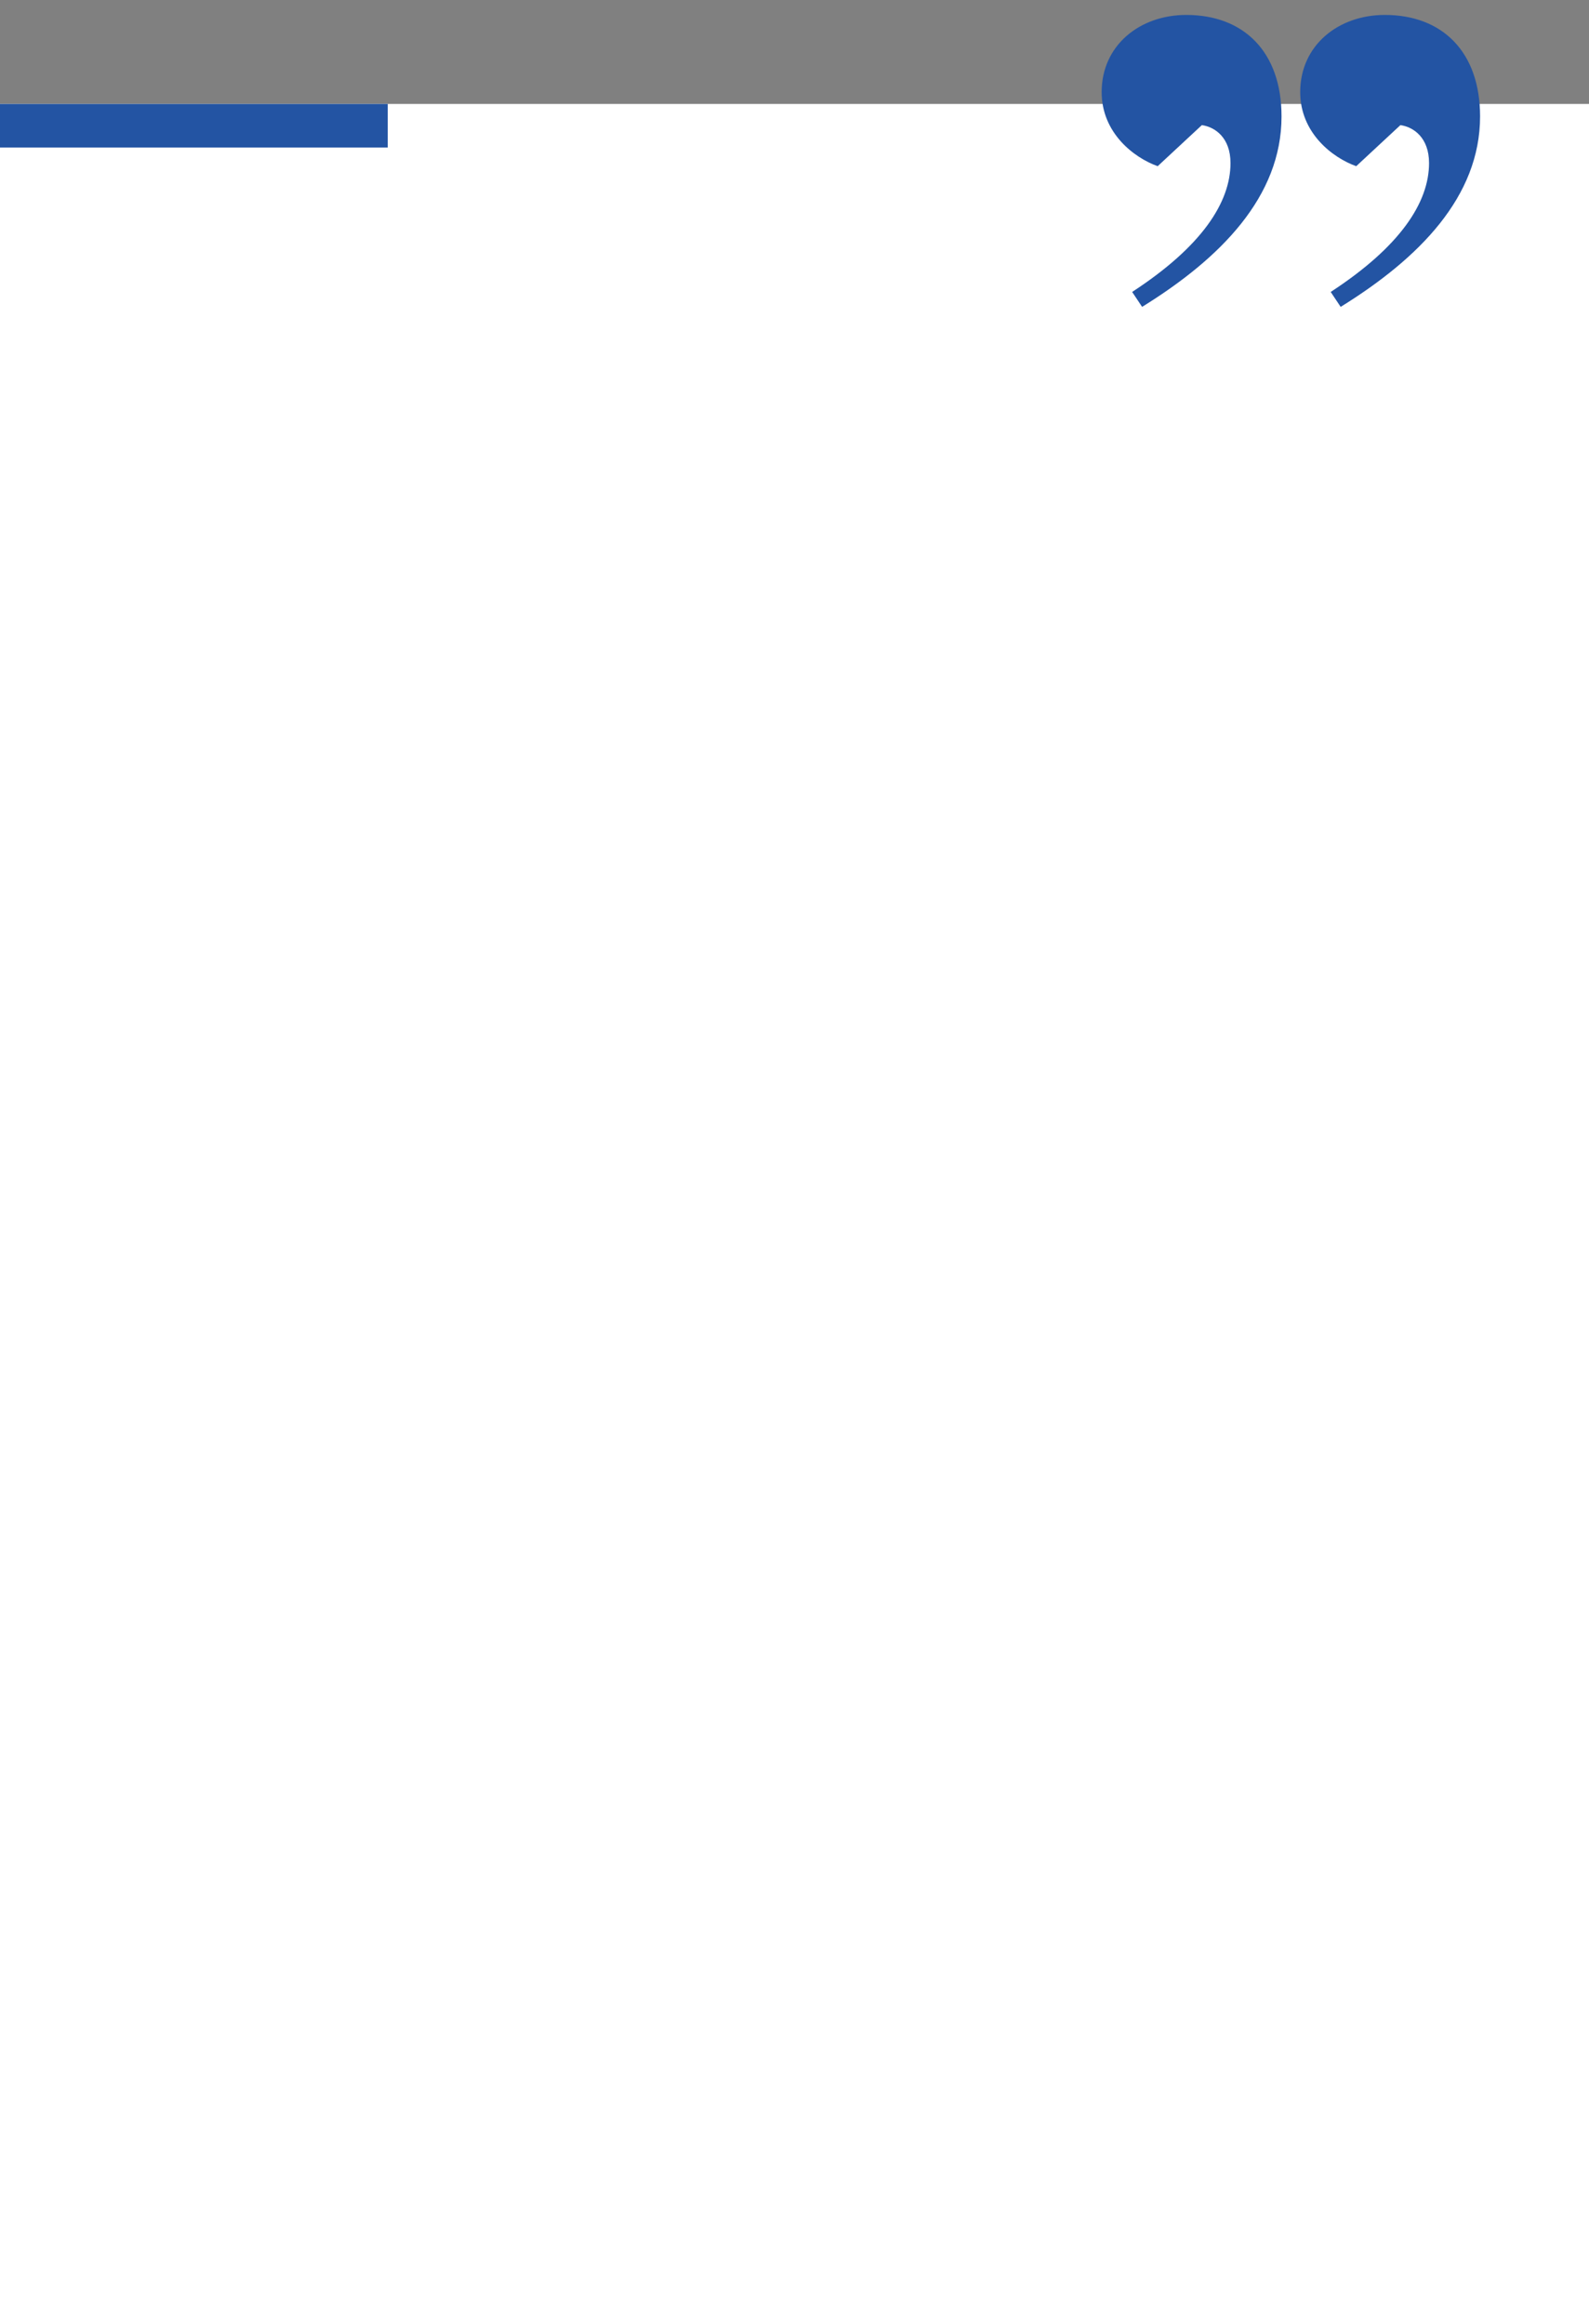 <?xml version="1.0" encoding="utf-8"?>
<!-- Generator: Adobe Illustrator 23.0.0, SVG Export Plug-In . SVG Version: 6.00 Build 0)  -->
<!DOCTYPE svg PUBLIC "-//W3C//DTD SVG 1.1//EN" "http://www.w3.org/Graphics/SVG/1.1/DTD/svg11.dtd">
<svg version="1.1" id="Layer_1" xmlns:x="http://ns.adobe.com/Extensibility/1.0/" xmlns:i="http://ns.adobe.com/AdobeIllustrator/10.0/" xmlns:graph="http://ns.adobe.com/Graphs/1.0/"
	 xmlns="http://www.w3.org/2000/svg" xmlns:xlink="http://www.w3.org/1999/xlink" x="0px" y="0px" viewBox="0 0 255.3 373.4"
	 style="enable-background:new 0 0 255.3 373.4;" xml:space="preserve">
<rect x="0" y="0" width="255.3" height="373.4" fill="#808080" stroke="none"/>
<style type="text/css">
	.st0{fill:#FFFFFF;}
	.st1{fill:#2354A3;}
</style>
<g>
	<g>
		<g>
			<rect y="16.7" class="st0" width="255.3" height="356.7"/>
			<g>
				<g>
					<path class="st1" d="M213.8,46.9c11.2-7.3,15.8-14.4,15.8-20.7c0-4.1-2.5-5.8-4.6-6.1l-7.1,6.6c-3.9-1.4-9-5.4-9-11.9
						c0-7.5,6.1-12.4,13.6-12.4c9.2,0,15.3,5.9,15.3,16.3c0,12.9-9.8,22.8-22.4,30.6L213.8,46.9z M181.9,46.9
						c11.2-7.3,15.8-14.4,15.8-20.7c0-4.1-2.5-5.8-4.6-6.1l-7.1,6.6c-3.9-1.4-9-5.4-9-11.9c0-7.5,6.1-12.4,13.6-12.4
						c9.2,0,15.3,5.9,15.3,16.3c0,12.9-9.8,22.8-22.4,30.6L181.9,46.9z"/>
				</g>
			</g>
			<g>
				<rect y="16.7" class="st1" width="62.3" height="7"/>
			</g>
		</g>
	</g>
</g>
</svg>
